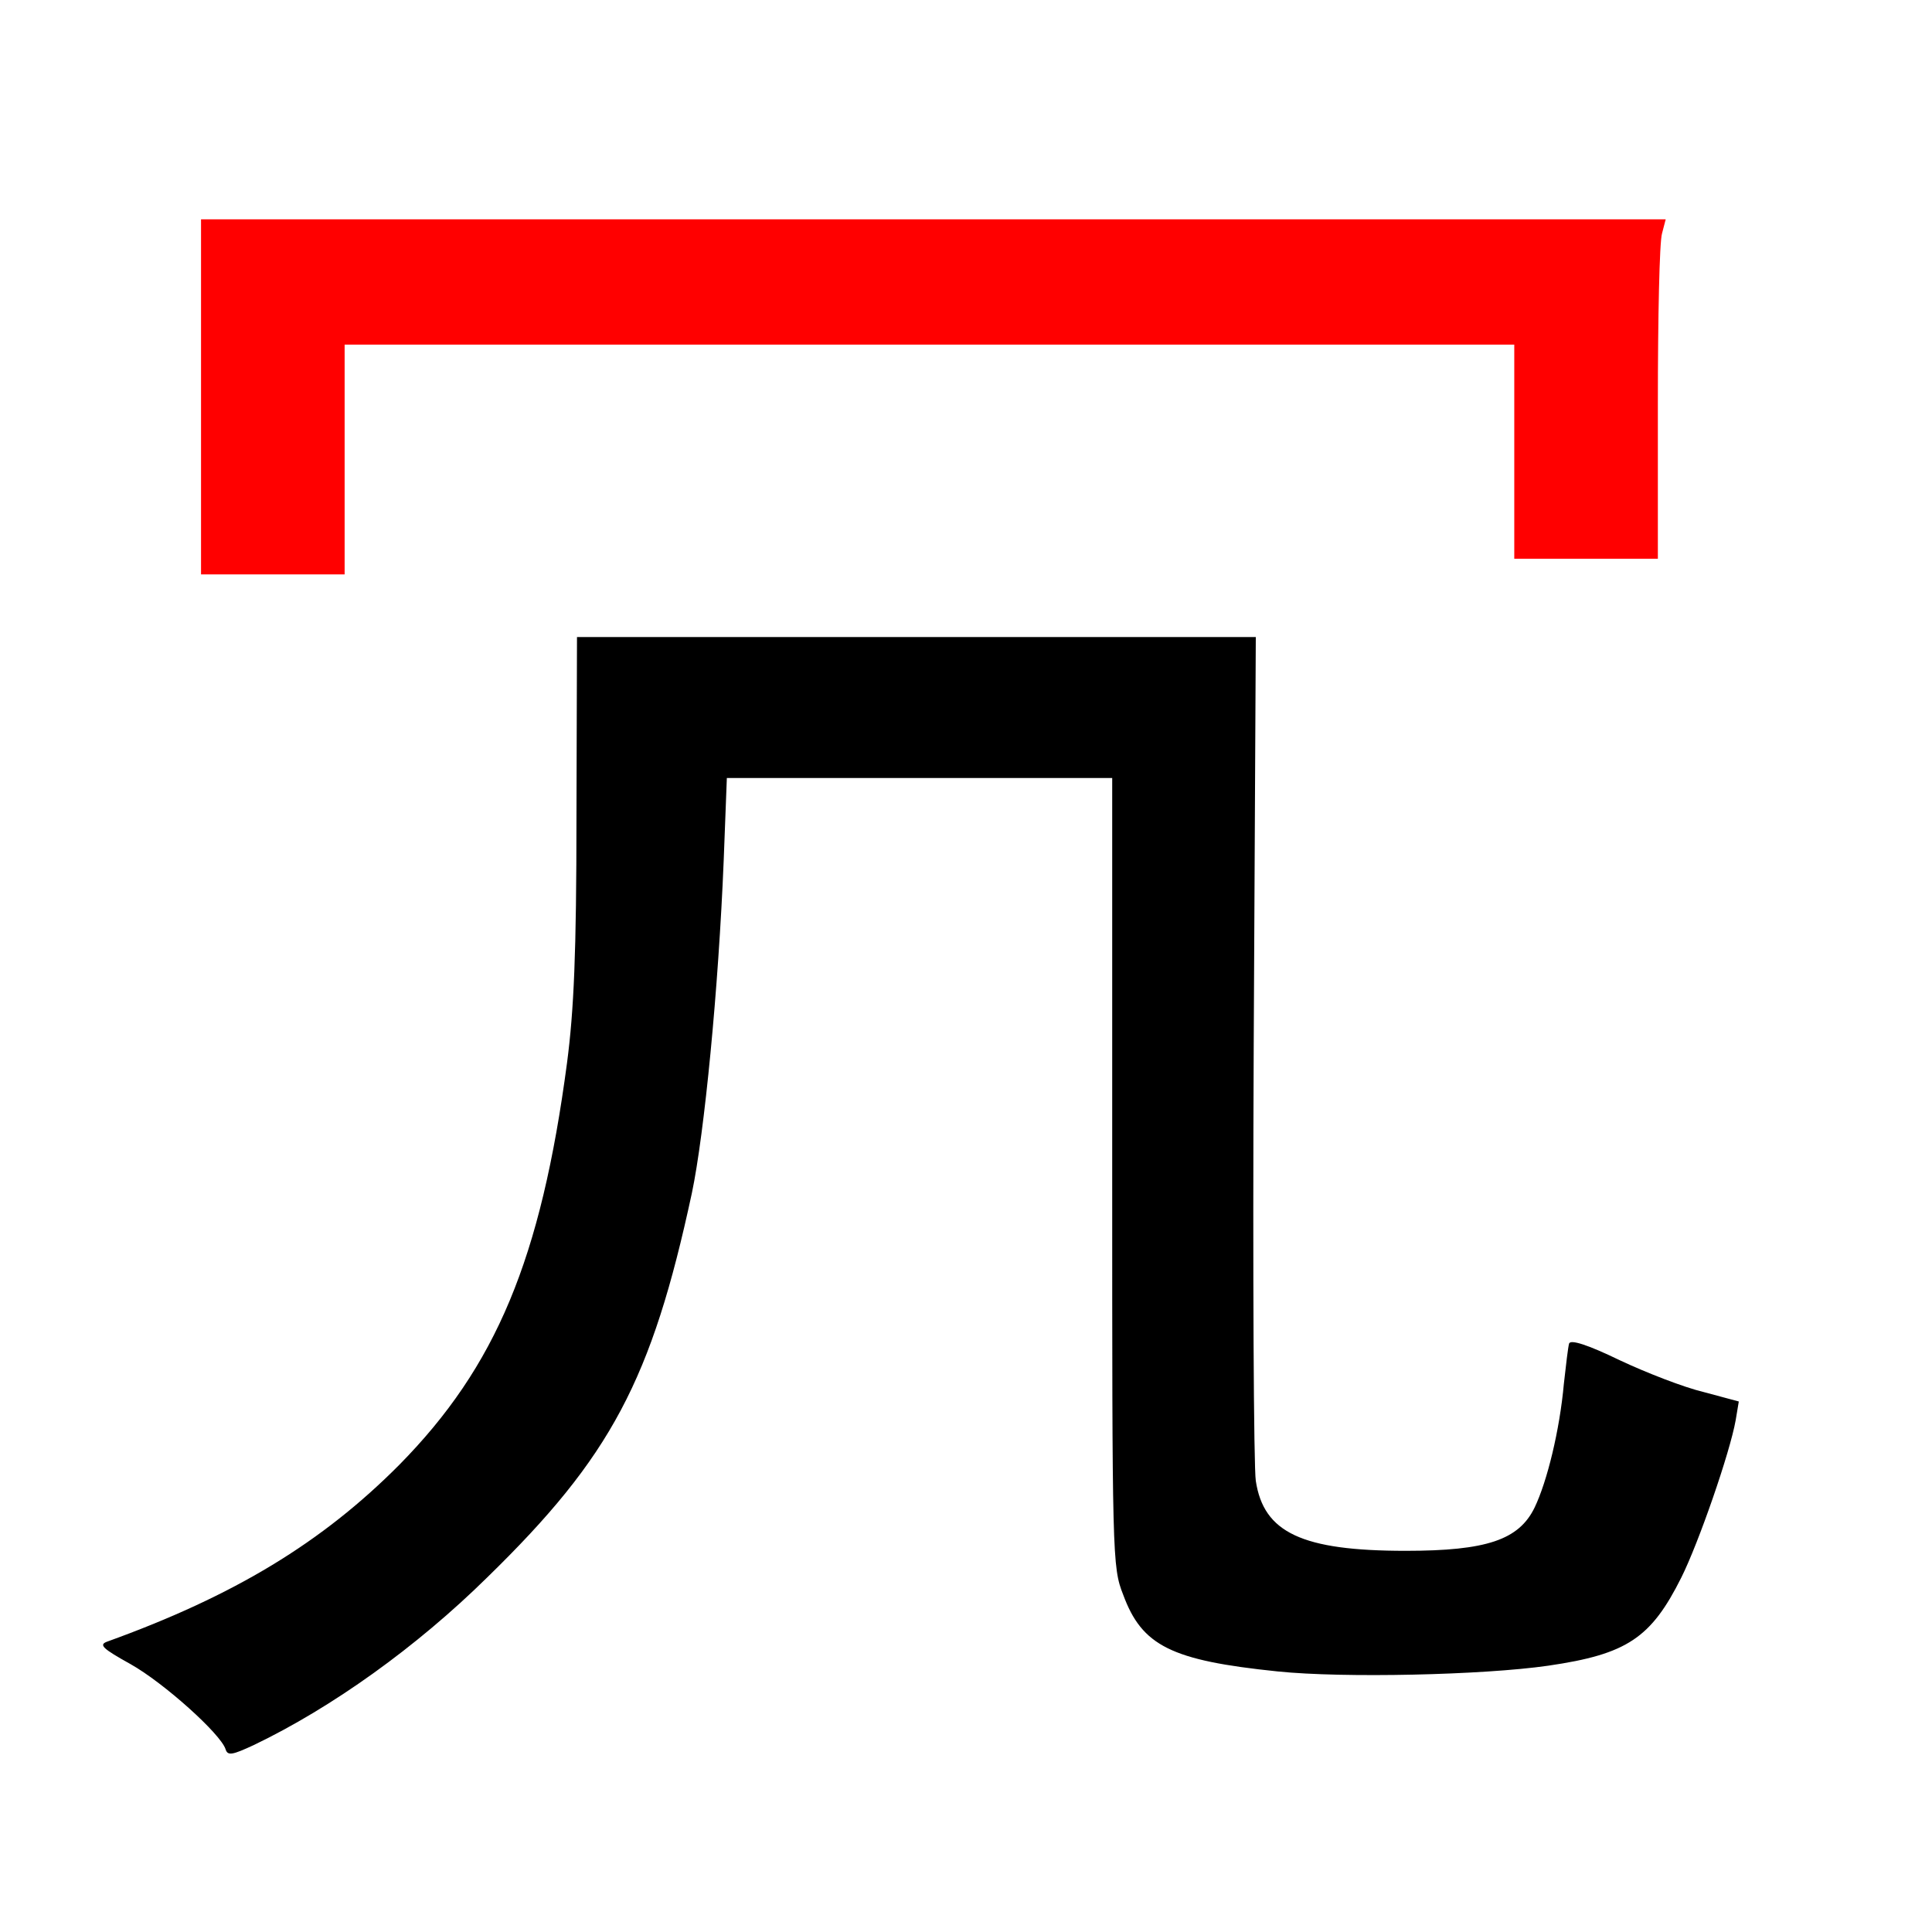 
<svg version="1.0" xmlns="http://www.w3.org/2000/svg"
 width="370pt" height="370pt" viewBox="0 0 370 370"
 preserveAspectRatio="xMidYMid meet">
<rect x="0" y="0" width="370" height="370" fill="#333333" stroke="none"/>
<g transform="translate(0,370) scale(0.1,-0.1)"
fill="#000000" stroke="none"><path fill="#ffffff" stroke="none" d="M0 1850 l0 -1850 1850 0 1850 0 0 1850
0 1850 -1850 0 -1850 0 0 -1850z"/>
<path fill="#000000" stroke="none" d="M2401 1695 c-2 -432 0 -806 4 -831 15
-99 88 -134 287 -134 155 0 217 21 247 83 24 50 48 148 56 237 4 36 8 70 10
77 3 8 35 -2 97 -32 51 -24 123 -52 161 -61 l67 -18 -6 -36 c-11 -62 -71 -235
-104 -301 -58 -116 -104 -147 -255 -169 -125 -18 -392 -24 -518 -11 -204 21
-260 49 -296 147 -21 53 -21 72 -21 809 l0 755 -369 0 -369 0 -6 -157 c-10
-247 -37 -524 -61 -638 -77 -358 -155 -505 -392 -736 -135 -133 -297 -249
-447 -321 -41 -19 -50 -21 -54 -8 -9 29 -118 127 -182 163 -54 30 -61 37 -45
43 244 88 412 190 560 339 185 188 271 393 321 770 13 100 18 208 18 472 l1
343 650 0 650 0 -4 -785z"/>
<path fill="#ff0000" stroke="none" d="M3183 3253 c-5 -16 -8 -162 -8 -325 l0
-298 -137 0 -138 0 0 205 0 205 -1120 0 -1120 0 0 -220 0 -220 -137 0 -138 0
0 340 0 340 1403 0 1402 0 -7 -27z"/>
</g>
</svg>